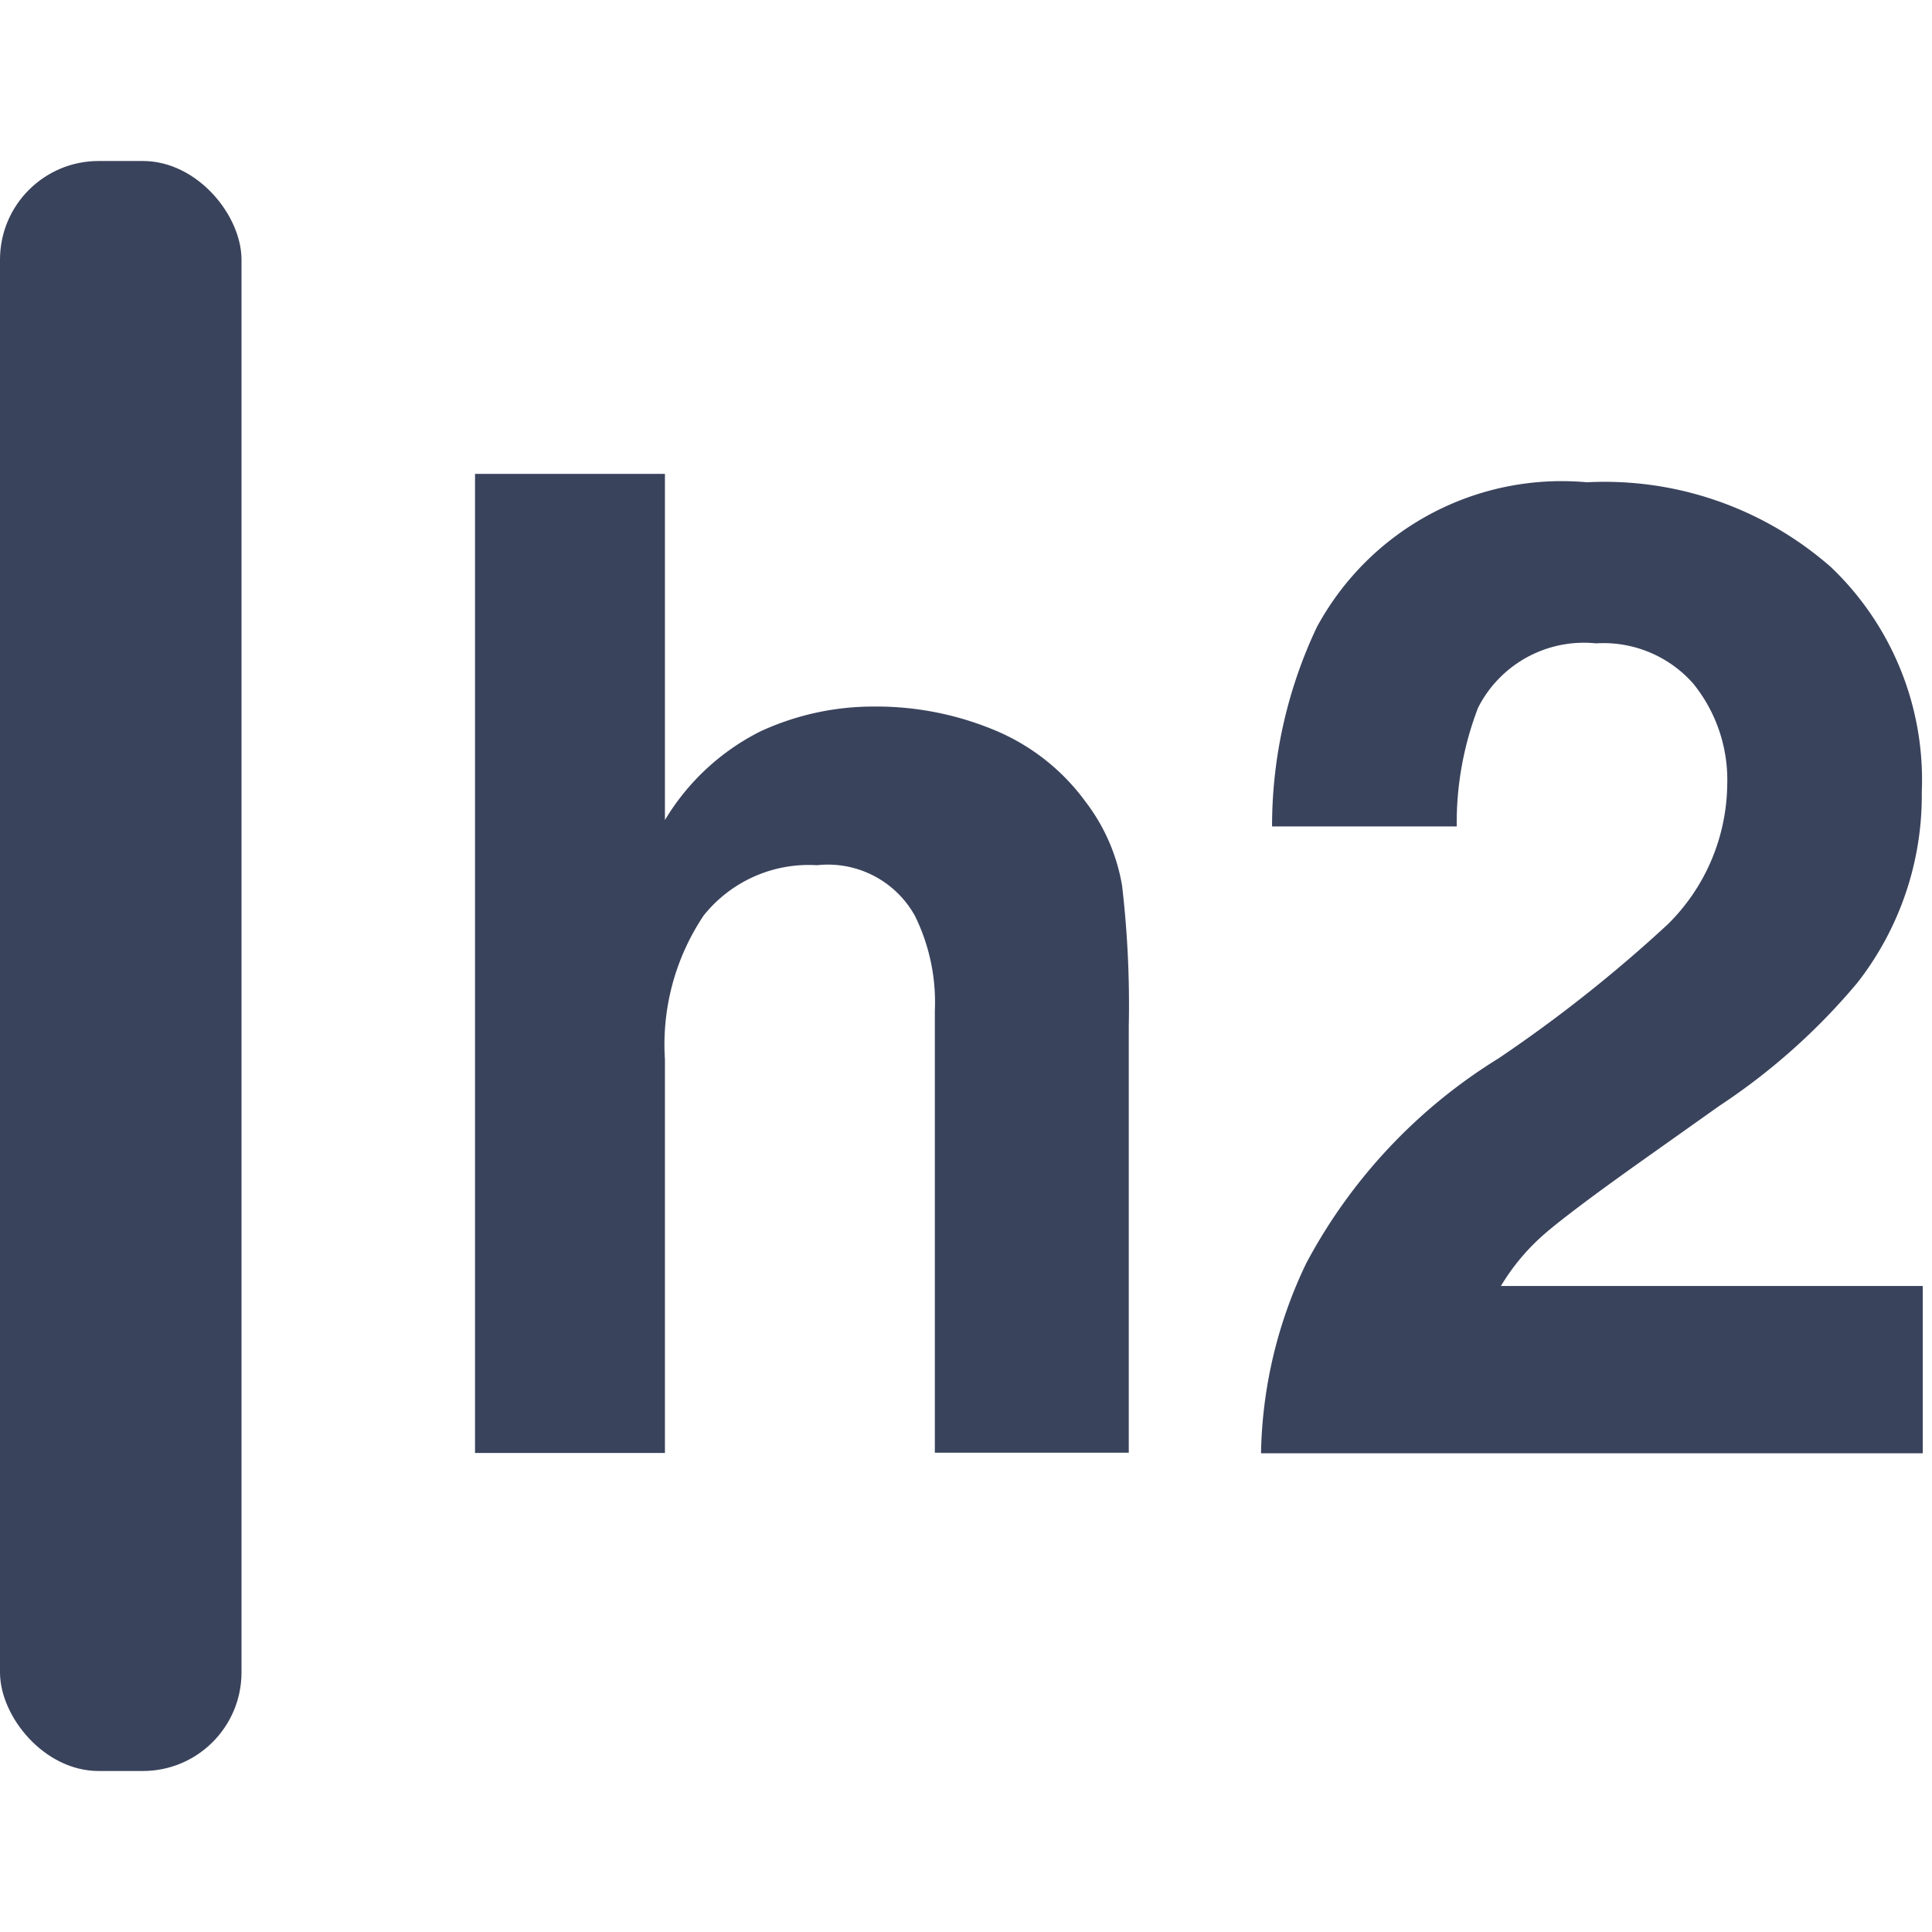 <svg xmlns="http://www.w3.org/2000/svg" width="24" height="24" viewBox="0 0 24 24"><defs><style>.a{fill:none;}.b{fill:#3a435c;}</style></defs><g transform="translate(11186 7713)"><rect class="a" width="24" height="24" transform="translate(-11186 -7713)"/><g transform="translate(-11186.304 -7759.873)"><g transform="translate(6.205 52.762)"><path class="b" d="M13.038,56.189a2.658,2.658,0,0,1,1.118.886,2.356,2.356,0,0,1,.452,1.041,12.734,12.734,0,0,1,.083,1.743v5.3H12.282V59.667a2.425,2.425,0,0,0-.247-1.176,1.235,1.235,0,0,0-1.216-.63,1.67,1.67,0,0,0-1.409.625,2.88,2.88,0,0,0-.481,1.787v4.889H6.57V53H8.929v4.3a2.9,2.9,0,0,1,1.183-1.1,3.343,3.343,0,0,1,1.414-.31A3.818,3.818,0,0,1,13.038,56.189Z" transform="translate(-6.57 -53.002)"/><path class="b" d="M17.5,62.809a6.672,6.672,0,0,1,2.385-2.541A17.546,17.546,0,0,0,21.991,58.6a2.474,2.474,0,0,0,.737-1.723,1.9,1.9,0,0,0-.422-1.266,1.486,1.486,0,0,0-1.208-.5,1.474,1.474,0,0,0-1.465.8,3.983,3.983,0,0,0-.265,1.474H17.074a5.778,5.778,0,0,1,.556-2.475,3.457,3.457,0,0,1,3.355-1.8,4.26,4.26,0,0,1,3.034,1.056,3.651,3.651,0,0,1,1.126,2.793,3.779,3.779,0,0,1-.8,2.368,7.934,7.934,0,0,1-1.717,1.531l-.946.671q-.886.629-1.215.911a2.682,2.682,0,0,0-.55.654h5.24v2.078h-8.22A5.651,5.651,0,0,1,17.5,62.809Z" transform="translate(-7.173 -53.008)"/></g><g transform="translate(0.304 48.873)"><rect class="b" width="3" height="20" rx="1.225" transform="translate(0 0)"/></g></g></g></svg>